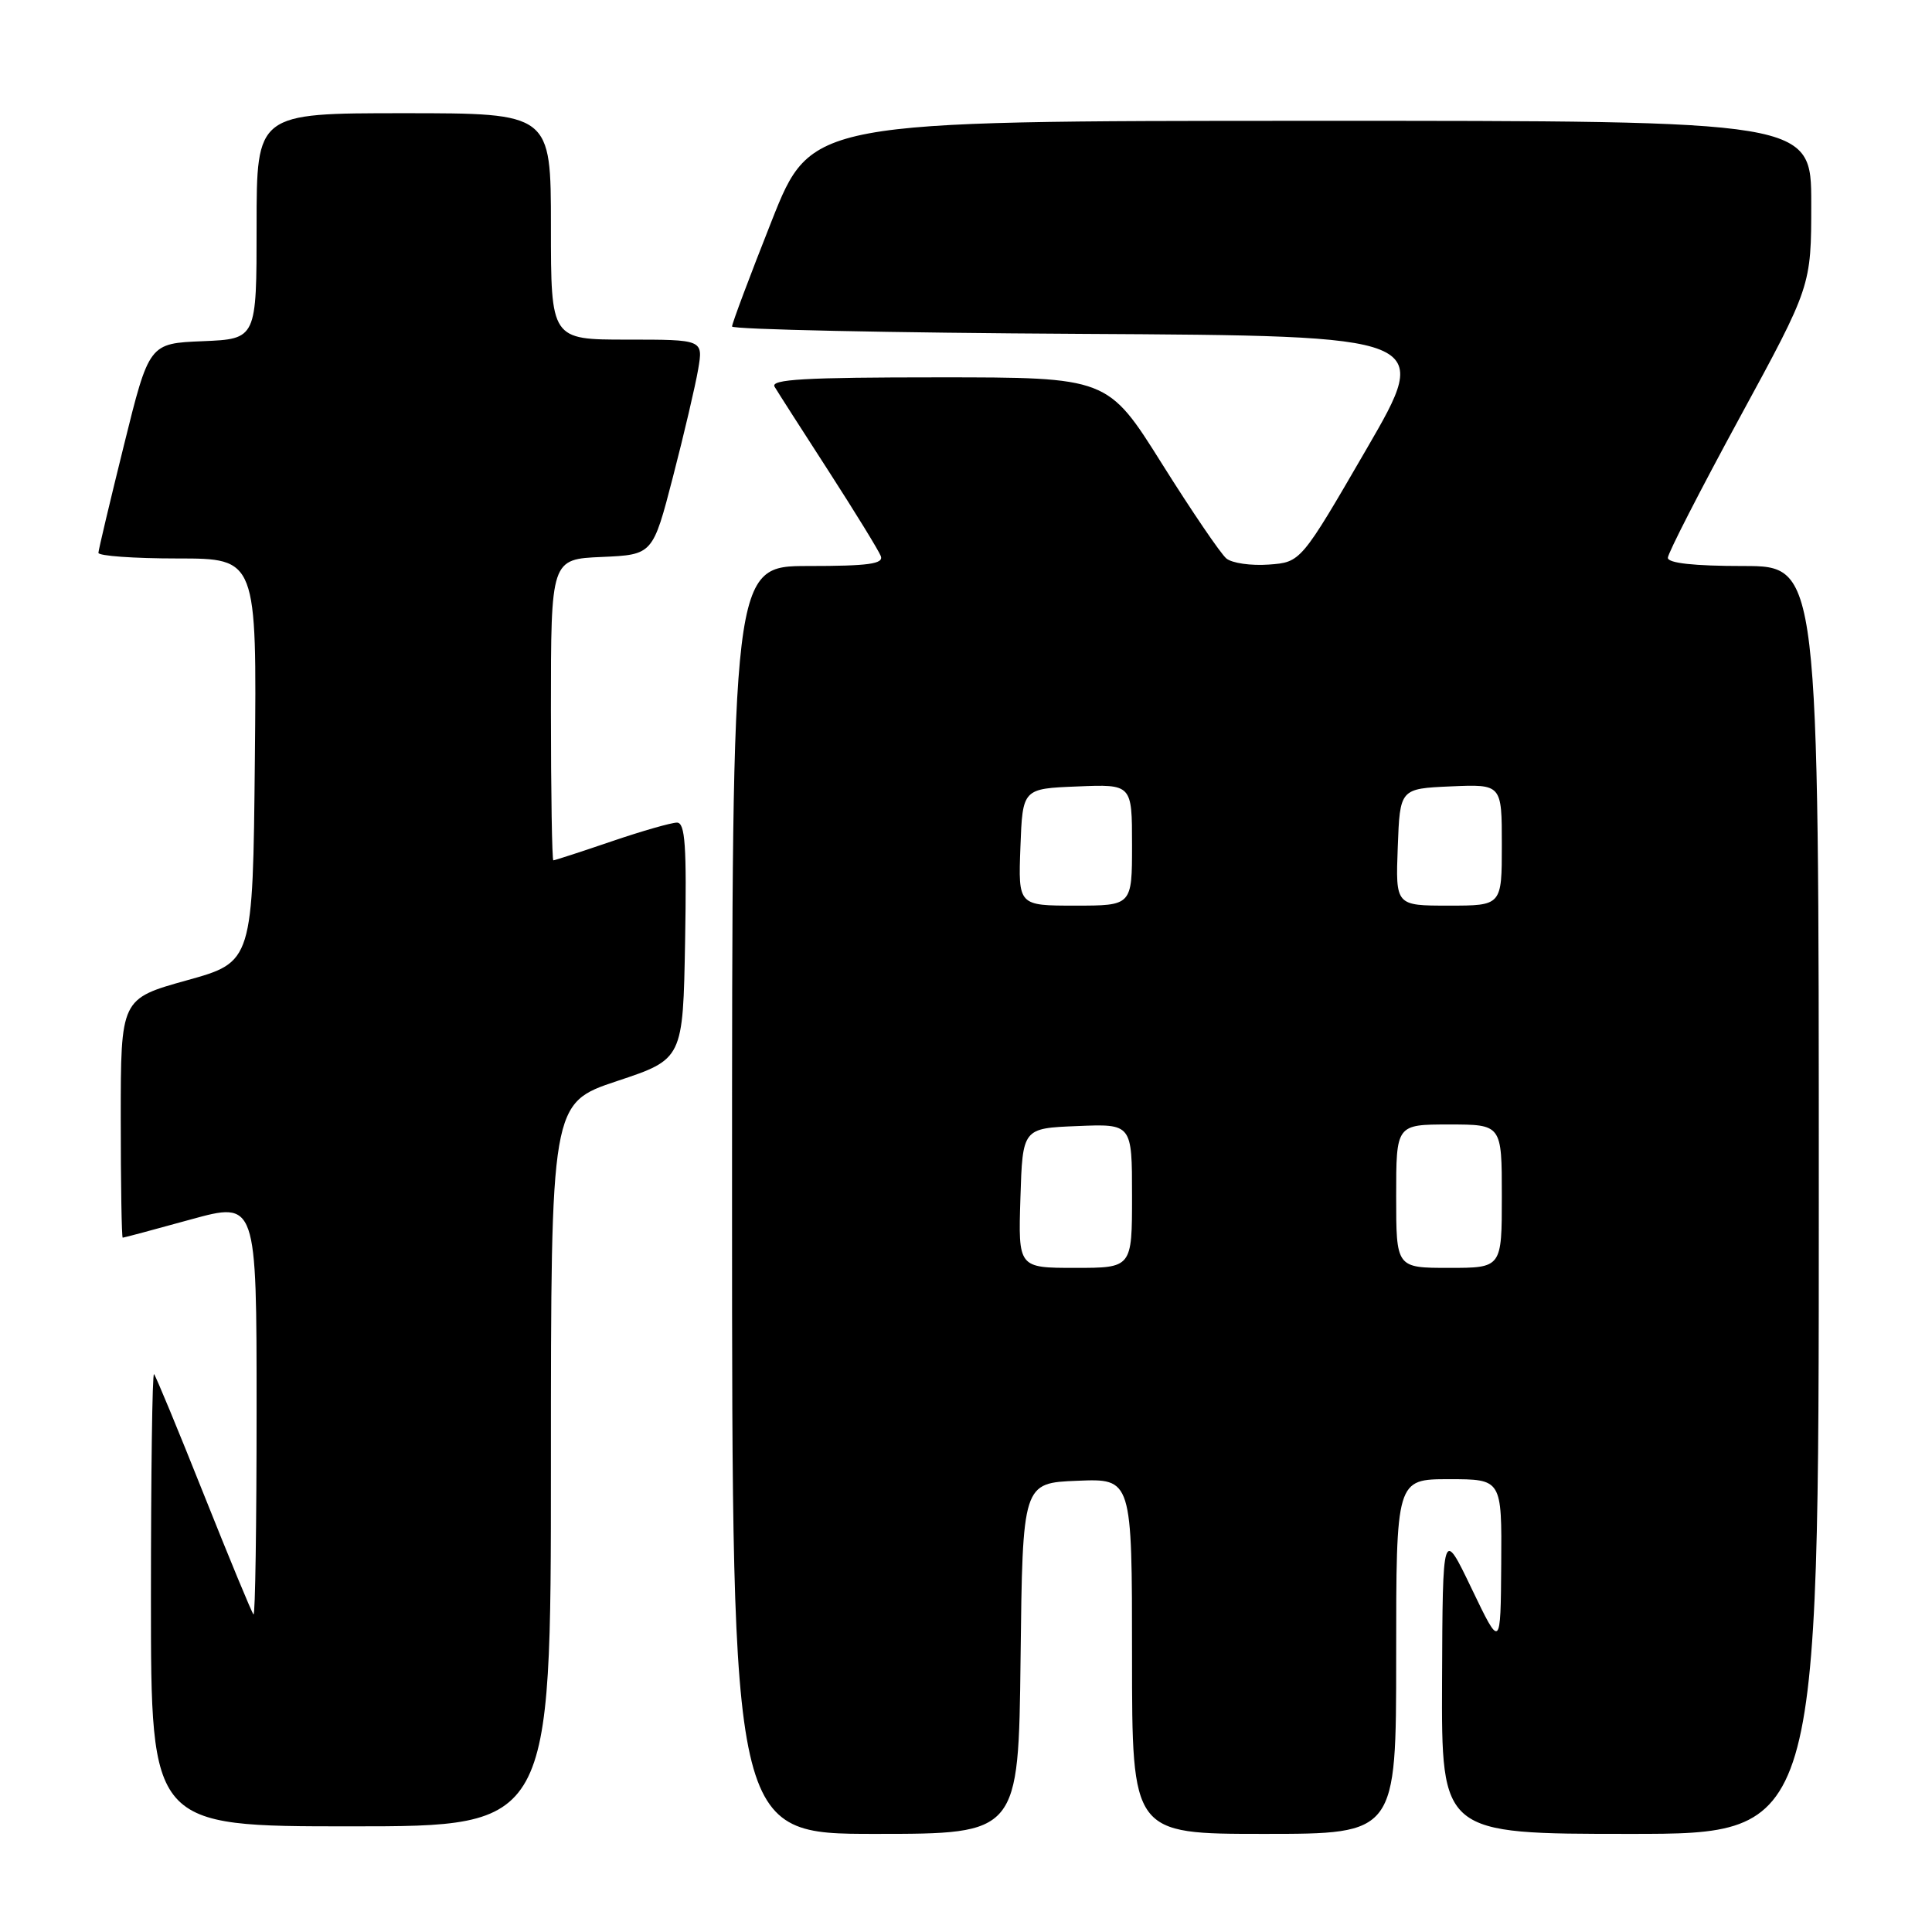 <?xml version="1.0" encoding="UTF-8" standalone="no"?>
<!DOCTYPE svg PUBLIC "-//W3C//DTD SVG 1.1//EN" "http://www.w3.org/Graphics/SVG/1.1/DTD/svg11.dtd" >
<svg xmlns="http://www.w3.org/2000/svg" xmlns:xlink="http://www.w3.org/1999/xlink" version="1.1" viewBox="0 0 256 256">
 <g >
 <path fill="currentColor"
d=" M 135.23 219.75 C 135.50 196.50 135.50 196.50 142.75 196.21 C 150.00 195.91 150.00 195.91 150.00 219.46 C 150.00 243.00 150.00 243.00 167.50 243.00 C 185.00 243.00 185.00 243.00 185.00 219.50 C 185.00 196.00 185.00 196.00 192.00 196.00 C 199.00 196.00 199.00 196.00 198.92 207.25 C 198.84 218.50 198.84 218.50 195.00 210.50 C 191.16 202.50 191.16 202.50 191.08 222.75 C 191.00 243.00 191.00 243.00 216.00 243.00 C 241.00 243.00 241.00 243.00 241.00 159.00 C 241.00 75.00 241.00 75.00 231.00 75.00 C 224.47 75.00 221.00 74.62 221.00 73.91 C 221.00 73.32 225.28 64.97 230.50 55.37 C 240.00 37.91 240.00 37.91 240.00 26.96 C 240.00 16.00 240.00 16.00 173.75 16.01 C 107.50 16.02 107.50 16.02 102.25 29.27 C 99.36 36.57 97.00 42.86 97.00 43.26 C 97.00 43.65 117.87 44.10 143.39 44.24 C 189.77 44.50 189.77 44.50 181.07 59.50 C 172.37 74.50 172.37 74.50 168.11 74.81 C 165.77 74.98 163.24 74.62 162.50 74.00 C 161.75 73.38 157.91 67.73 153.96 61.44 C 146.78 50.00 146.78 50.00 124.33 50.00 C 106.64 50.00 102.04 50.26 102.64 51.25 C 103.05 51.94 106.27 56.97 109.80 62.43 C 113.32 67.89 116.43 72.95 116.71 73.68 C 117.11 74.72 115.07 75.00 107.11 75.00 C 97.00 75.00 97.00 75.00 97.00 159.00 C 97.00 243.00 97.00 243.00 115.98 243.00 C 134.96 243.00 134.96 243.00 135.23 219.75 Z  M 73.00 194.08 C 73.00 146.17 73.00 146.17 81.75 143.25 C 90.50 140.34 90.50 140.34 90.78 124.67 C 91.00 112.04 90.79 109.00 89.70 109.00 C 88.96 109.00 85.04 110.12 81.00 111.50 C 76.96 112.88 73.50 114.00 73.32 114.00 C 73.15 114.00 73.00 105.02 73.00 94.05 C 73.00 74.09 73.00 74.09 79.75 73.80 C 86.50 73.50 86.50 73.50 89.17 63.19 C 90.64 57.52 92.14 51.10 92.51 48.94 C 93.18 45.00 93.18 45.00 83.09 45.00 C 73.00 45.00 73.00 45.00 73.00 30.00 C 73.00 15.00 73.00 15.00 53.50 15.00 C 34.00 15.00 34.00 15.00 34.00 29.96 C 34.00 44.91 34.00 44.91 26.88 45.21 C 19.76 45.50 19.76 45.50 16.42 59.00 C 14.58 66.42 13.06 72.84 13.04 73.25 C 13.02 73.66 17.73 74.00 23.52 74.00 C 34.03 74.00 34.03 74.00 33.77 100.73 C 33.50 127.47 33.50 127.47 24.75 129.90 C 16.00 132.34 16.00 132.34 16.00 148.17 C 16.00 156.88 16.12 164.00 16.26 164.00 C 16.40 164.00 20.45 162.92 25.26 161.59 C 34.00 159.19 34.00 159.19 34.00 186.76 C 34.00 201.93 33.82 214.15 33.59 213.92 C 33.36 213.69 30.40 206.53 27.00 198.00 C 23.60 189.47 20.64 182.31 20.41 182.08 C 20.18 181.85 20.00 195.24 20.00 211.83 C 20.00 242.00 20.00 242.00 46.50 242.00 C 73.00 242.00 73.00 242.00 73.00 194.08 Z  M 135.21 158.75 C 135.50 149.50 135.50 149.50 142.75 149.21 C 150.00 148.91 150.00 148.91 150.00 158.46 C 150.00 168.00 150.00 168.00 142.46 168.00 C 134.92 168.00 134.92 168.00 135.21 158.75 Z  M 185.00 158.50 C 185.00 149.00 185.00 149.00 192.00 149.00 C 199.00 149.00 199.00 149.00 199.00 158.50 C 199.00 168.00 199.00 168.00 192.00 168.00 C 185.00 168.00 185.00 168.00 185.00 158.50 Z  M 135.21 112.25 C 135.50 104.50 135.50 104.50 142.75 104.21 C 150.00 103.91 150.00 103.91 150.00 111.96 C 150.00 120.00 150.00 120.00 142.46 120.00 C 134.92 120.00 134.92 120.00 135.21 112.25 Z  M 185.21 112.25 C 185.50 104.50 185.50 104.50 192.25 104.20 C 199.00 103.91 199.00 103.91 199.00 111.95 C 199.00 120.00 199.00 120.00 191.96 120.00 C 184.92 120.00 184.92 120.00 185.21 112.25 Z "/>
</g>
</svg>